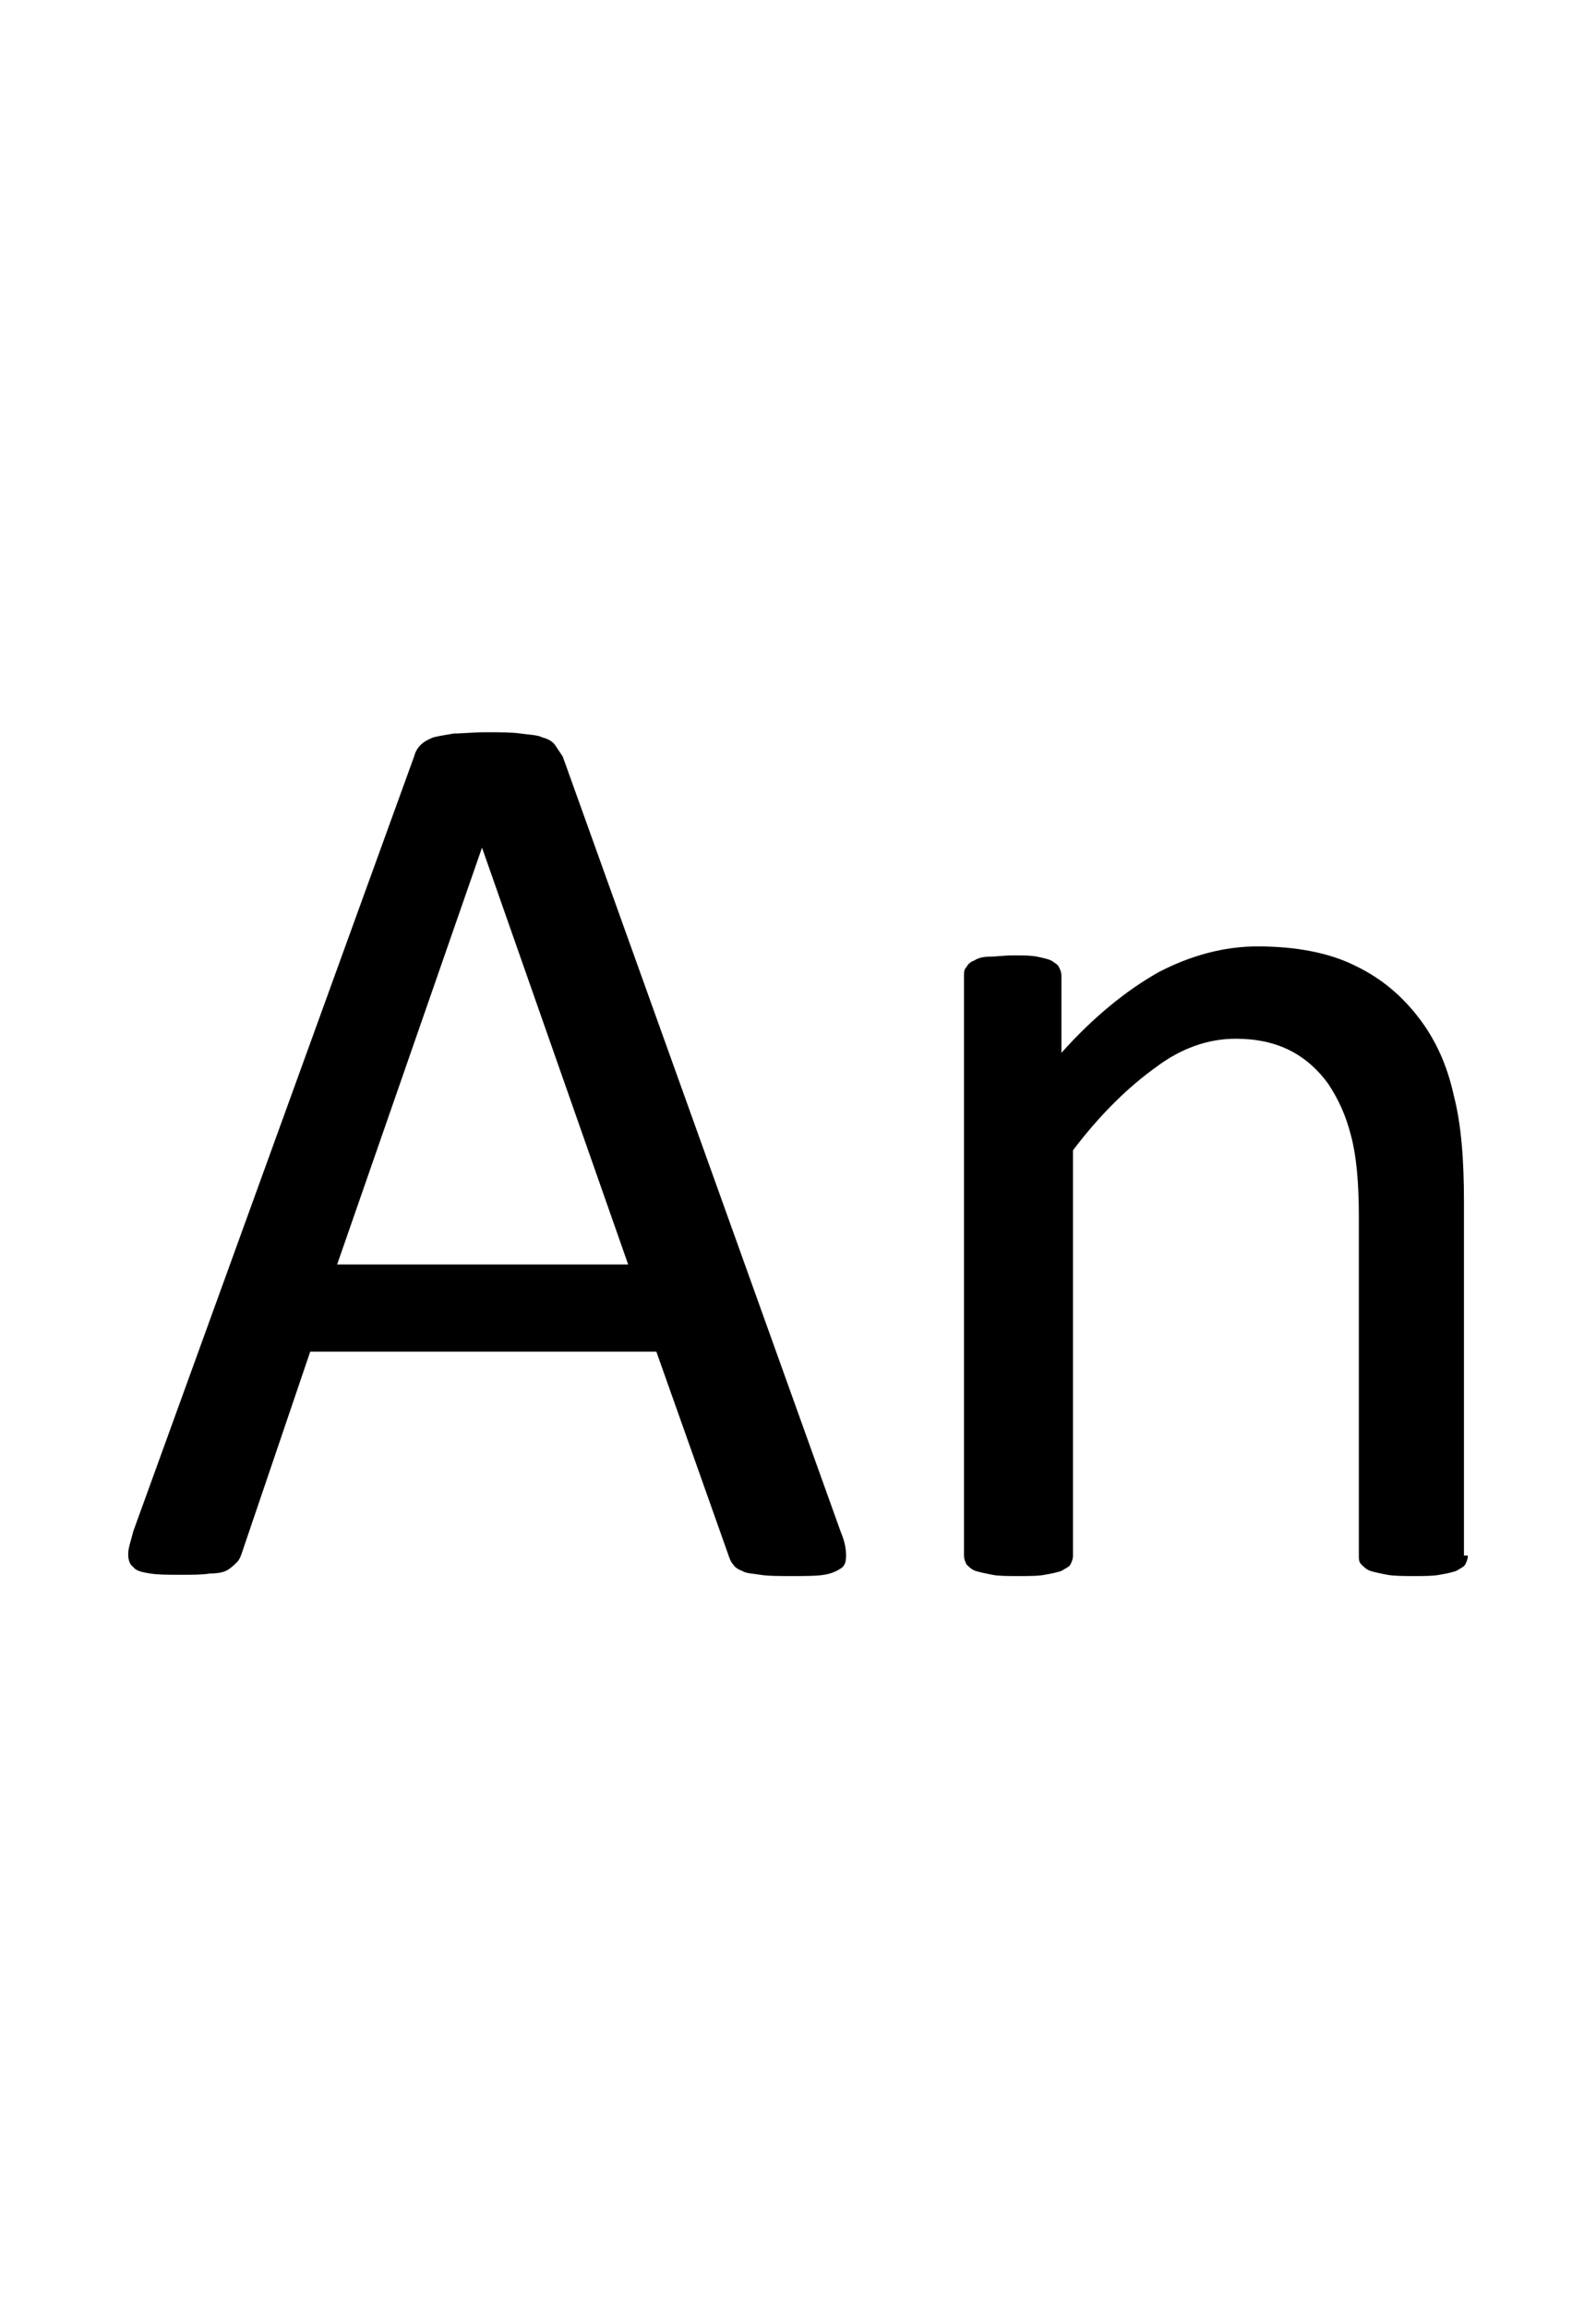 <?xml version="1.0" encoding="utf-8"?>
<!-- Generator: Adobe Illustrator 22.1.0, SVG Export Plug-In . SVG Version: 6.00 Build 0)  -->
<svg version="1.1" xmlns="http://www.w3.org/2000/svg" xmlns:xlink="http://www.w3.org/1999/xlink" x="0px" y="0px"
	 viewBox="0 0 124.5 180" style="enable-background:new 0 0 124.5 180;" xml:space="preserve">
<style type="text/css">
	.st0{display:none;}
	.st1{display:inline;fill:#FF0000;}
</style>
<g id="bg" class="st0">
	<polygon class="st1" points="122,0 121.4,0 121.2,0 119.6,0 118.9,0 118.7,0 118.2,0 118.1,0 117.9,0 116.5,0 116.3,0 115.8,0 
		115.6,0 115.5,0 115,0 114.9,0 114.8,0 113.3,0 113.2,0 113,0 112.6,0 112.5,0 112.3,0 111.9,0 111.7,0 111.7,0 110.1,0 110.1,0 
		109.9,0 109.5,0 109.3,0 109.2,0 108.8,0 108.6,0 108.5,0 107.8,0 107,0 106.9,0 106.8,0 106.3,0 106.2,0 106,0 105.8,0 105.5,0 
		105.4,0 105.3,0 104.7,0 104.5,0 103.9,0 103.7,0 103.6,0 103.3,0 103,0 102.9,0 102.9,0 102.6,0 102.5,0 102.3,0 102.2,0 102.1,0 
		101.6,0 101.4,0 101.2,0 101,0 100.9,0 100.6,0 100.4,0 100.2,0 100,0 99.8,0 99.8,0 99.7,0 99.5,0 99.4,0 99.2,0 99.1,0 99,0 
		98.8,0 98.6,0 98.4,0 98.3,0 98.1,0 97.9,0 97.8,0 97.7,0 97.6,0 97.3,0 97.1,0 96.9,0 96.7,0 96.7,0 96.5,0 96.4,0 96.3,0 96.2,0 
		96.1,0 96.1,0 95.9,0 95.8,0 95.7,0 95.4,0 95.3,0 95.3,0 95.1,0 95,0 94.8,0 94.6,0 94.6,0 94.5,0 94.4,0 94.3,0 93.9,0 93.8,0 
		93.6,0 93.5,0 93.4,0 93.2,0 93.2,0 93,0 93,0 92.9,0 92.8,0 92.8,0 92.6,0 92.6,0 92.3,0 92.2,0 92.1,0 92,0 92,0 91.8,0 91.6,0 
		91.5,0 91.4,0 91.3,0 91.3,0 91.2,0 90.7,0 90.6,0 90.5,0 90.4,0 90.2,0 90.1,0 90.1,0 89.9,0 89.9,0 89.7,0 89.7,0 89.7,0 89.5,0 
		89.5,0 89.4,0 89.1,0 89.1,0 89,0 88.9,0 88.8,0 88.7,0 88.4,0 88.3,0 88.3,0 88.2,0 88.1,0 88,0 87.6,0 87.5,0 87.3,0 87.2,0 
		87.1,0 86.9,0 86.8,0 86.7,0 86.7,0 86.6,0 86.6,0 86.4,0 86.4,0 86.2,0 86,0 86,0 86,0 85.8,0 85.8,0 85.7,0 85.5,0 85.3,0 
		85.2,0 85.2,0 85,0 85,0 84.8,0 84.4,0 84.3,0 84.2,0 84.2,0 83.9,0 83.8,0 83.6,0 83.6,0 83.5,0 83.5,0 83.4,0 83.4,0 83.3,0 
		83.1,0 82.9,0 82.9,0 82.9,0 82.7,0 82.7,0 82.7,0 82.5,0 82.5,0 82.3,0 82,0 81.9,0 81.9,0 81.9,0 81.7,0 81.2,0 81.1,0 81.1,0 
		81.1,0 81,0 80.9,0 80.7,0 80.4,0 80.4,0 80.4,0 80.3,0 80.3,0 80.3,0 80.1,0 80.1,0 79.9,0 79.8,0 79.7,0 79.6,0 79.6,0 79.6,0 
		79.5,0 79.4,0 79.4,0 79.4,0 79.2,0 79,0 78.8,0 78.7,0 78.6,0 78.6,0 78.1,0 78,0 78,0 77.9,0 77.8,0 77.8,0 77.8,0 77.6,0 
		77.4,0 77.3,0 77.2,0 77.2,0 77.1,0 77.1,0 77,0 77,0 77,0 76.7,0 76.6,0 76.6,0 76.5,0 76.5,0 76.4,0 76.3,0 76.3,0 76.3,0 
		76.3,0 76.2,0 76.1,0 75.9,0 75.7,0 75.7,0 75.5,0 75.3,0 74.9,0 74.9,0 74.8,0 74.8,0 74.7,0 74.7,0 74.7,0 74.5,0 74.5,0 74.3,0 
		74.1,0 74.1,0 74.1,0 74,0 73.9,0 73.9,0 73.8,0 73.8,0 73.6,0 73.4,0 73.4,0 73.4,0 73.3,0 73.3,0 73.2,0 73.2,0 73.2,0 73.1,0 
		73.1,0 72.9,0 72.9,0 72.8,0 72.6,0 72.5,0 72.4,0 72.2,0 71.8,0 71.7,0 71.6,0 71.6,0 71.6,0 71.5,0 71.5,0 71.4,0 71.4,0 71.2,0 
		71,0 71,0 71,0 70.8,0 70.8,0 70.8,0 70.7,0 70.6,0 70.4,0 70.3,0 70.3,0 70.1,0 70.1,0 70.1,0 70,0 70,0 70,0 69.9,0 69.8,0 
		69.7,0 69.6,0 69.5,0 69.4,0 69.3,0 69.2,0 69.1,0 68.7,0 68.6,0 68.5,0 68.5,0 68.4,0 68.4,0 68.3,0 68.3,0 68.2,0 68,0 67.9,0 
		67.9,0 67.7,0 67.7,0 67.7,0 67.5,0 67.5,0 67.3,0 67.3,0 67.1,0 67,0 67,0 66.9,0 66.9,0 66.9,0 66.8,0 66.7,0 66.6,0 66.6,0 
		66.4,0 66.3,0 66.2,0 66.2,0 66.1,0 66.1,0 65.9,0 65.6,0 65.4,0 65.4,0 65.3,0 65.2,0 65.2,0 65.1,0 65.1,0 64.9,0 64.8,0 64.7,0 
		64.6,0 64.6,0 64.5,0 64.4,0 64.4,0 64.2,0 64.2,0 64,0 64,0 63.8,0 63.8,0 63.8,0 63.7,0 63.6,0 63.6,0 63.4,0 63.3,0 63.2,0 
		63.1,0 63.1,0 62.9,0 62.9,0 62.8,0 62.8,0 62.5,0 62.5,0 62.4,0 62.4,0 62.1,0 62.1,0 62,0 61.9,0 61.7,0 61.7,0 61.6,0 61.5,0 
		61.4,0 61.3,0 61.3,0 61.2,0 61,0 60.9,0 60.9,0 60.8,0 60.7,0 60.7,0 60.7,0 60.5,0 60.5,0 60.3,0 60.3,0 60.1,0 60.1,0 60,0 
		59.9,0 59.9,0 59.8,0 59.7,0 59.6,0 59.4,0 59.4,0 59.3,0 59.3,0 59.2,0 59.1,0 59.1,0 58.8,0 58.6,0 58.4,0 58.4,0 58.3,0 58.2,0 
		58.2,0 58.1,0 57.9,0 57.8,0 57.8,0 57.7,0 57.6,0 57.6,0 57.6,0 57.5,0 57.5,0 57.4,0 57.2,0 57.2,0 57,0 57,0 56.8,0 56.8,0 
		56.8,0 56.6,0 56.6,0 56.5,0 56.3,0 56.2,0 56.2,0 56.1,0 56.1,0 56,0 56,0 55.9,0 55.8,0 55.4,0 55.3,0 55.1,0 55.1,0 55,0 
		54.9,0 54.8,0 54.7,0 54.6,0 54.5,0 54.5,0 54.5,0 54.4,0 54.3,0 54.3,0 54.2,0 54.2,0 54.1,0 53.9,0 53.8,0 53.7,0 53.7,0 53.7,0 
		53.5,0 53.5,0 53.5,0 53.3,0 53.1,0 53.1,0 53,0 53,0 52.9,0 52.9,0 52.8,0 52.8,0 52.7,0 52.3,0 52.1,0 52,0 51.9,0 51.7,0 
		51.6,0 51.6,0 51.4,0 51.4,0 51.3,0 51.3,0 51.2,0 51.2,0 51.2,0 51.1,0 51.1,0 51,0 50.9,0 50.7,0 50.6,0 50.6,0 50.6,0 50.5,0 
		50.4,0 50.4,0 50.4,0 50.2,0 50,0 49.9,0 49.8,0 49.8,0 49.8,0 49.7,0 49.7,0 49.6,0 49.6,0 49.2,0 49,0 48.8,0 48.8,0 48.6,0 
		48.4,0 48.3,0 48.2,0 48.2,0 48.2,0 48.1,0 48.1,0 48,0 47.9,0 47.9,0 47.9,0 47.8,0 47.5,0 47.5,0 47.5,0 47.4,0 47.4,0 47.3,0 
		47.3,0 47.2,0 47.1,0 46.8,0 46.7,0 46.7,0 46.7,0 46.5,0 46.5,0 46.5,0 46.4,0 45.9,0 45.9,0 45.8,0 45.7,0 45.5,0 45.3,0 45.1,0 
		45.1,0 45.1,0 45,0 44.9,0 44.9,0 44.9,0 44.8,0 44.7,0 44.6,0 44.4,0 44.4,0 44.2,0 44.2,0 44.2,0 44.1,0 44.1,0 44,0 43.8,0 
		43.6,0 43.5,0 43.4,0 43.4,0 43.4,0 43.2,0 42.8,0 42.6,0 42.6,0 42.6,0 42.5,0 42.2,0 42,0 42,0 41.8,0 41.8,0 41.8,0 41.6,0 
		41.6,0 41.6,0 41.4,0 41.2,0 41.1,0 41.1,0 41,0 40.9,0 40.9,0 40.9,0 40.7,0 40.5,0 40.3,0 40.3,0 40.2,0 40.1,0 39.6,0 39.5,0 
		39.5,0 39.3,0 39.3,0 39.2,0 38.9,0 38.7,0 38.7,0 38.7,0 38.5,0 38.5,0 38.5,0 38.3,0 38.1,0 38.1,0 37.9,0 37.9,0 37.8,0 37.8,0 
		37.7,0 37.6,0 37.4,0 37.2,0 37.2,0 37,0 36.9,0 36.4,0 36.4,0 36.3,0 36.2,0 36.2,0 36,0 35.8,0 35.6,0 35.6,0 35.5,0 35.4,0 
		35.4,0 35.1,0 35,0 34.9,0 34.8,0 34.8,0 34.8,0 34.6,0 34.6,0 34.4,0 34.4,0 34.3,0 34.1,0 34,0 33.9,0 33.7,0 33.3,0 33.2,0 
		33.2,0 33.1,0 33,0 32.9,0 32.7,0 32.5,0 32.5,0 32.4,0 32.3,0 32.2,0 31.9,0 31.8,0 31.7,0 31.7,0 31.6,0 31.5,0 31.5,0 31.3,0 
		31.3,0 31.1,0 31,0 30.9,0 30.7,0 30.6,0 30.2,0 30.1,0 30,0 29.9,0 29.9,0 29.7,0 29.5,0 29.4,0 29.2,0 29.2,0 29,0 28.8,0 
		28.6,0 28.5,0 28.4,0 28.4,0 28.3,0 28.2,0 28.1,0 28,0 27.8,0 27.8,0 27.6,0 27.4,0 27.2,0 26.9,0 26.8,0 26.7,0 26.6,0 26.4,0 
		26.2,0 26.1,0 25.9,0 25.7,0 25.5,0 25.3,0 25.3,0 25.1,0 25,0 24.8,0 24.7,0 24.7,0 24.5,0 24.3,0 24.1,0 23.9,0 23.6,0 23.5,0 
		23.2,0 23.1,0 22.9,0 22.4,0 22.3,0 22.2,0 22,0 21.8,0 21.6,0 21.5,0 21.4,0 21.2,0 20.9,0 20.8,0 20.6,0 19.9,0 19.8,0 19.2,0 
		19.1,0 19,0 18.7,0 18.5,0 18.3,0 18.1,0 17.7,0 17.6,0 17.5,0 16.7,0 16,0 15.9,0 15.7,0 15.3,0 15.2,0 15,0 14.6,0 14.4,0 
		14.3,0 12.8,0 12.7,0 12.6,0 12.2,0 12,0 11.9,0 11.5,0 11.3,0 11.1,0 9.7,0 9.5,0 9.5,0 9,0 8.9,0 8.7,0 8.2,0 8,0 6.6,0 6.4,0 
		6.2,0 5.7,0 5.6,0 4.9,0 3.3,0 3.1,0 2.4,0 0,0 0,180 2.4,180 3.1,180 3.3,180 4.9,180 5.6,180 5.7,180 6.2,180 6.4,180 6.6,180 
		8,180 8.2,180 8.7,180 8.9,180 9,180 9.5,180 9.5,180 9.7,180 11.1,180 11.3,180 11.5,180 11.9,180 12,180 12.2,180 12.6,180 
		12.7,180 12.8,180 14.3,180 14.4,180 14.6,180 15,180 15.2,180 15.3,180 15.7,180 15.9,180 16,180 16.7,180 17.5,180 17.6,180 
		17.7,180 18.1,180 18.3,180 18.5,180 18.7,180 19,180 19.1,180 19.2,180 19.8,180 19.9,180 20.6,180 20.8,180 20.9,180 21.2,180 
		21.4,180 21.5,180 21.6,180 21.8,180 22,180 22.2,180 22.3,180 22.4,180 22.9,180 23.1,180 23.2,180 23.5,180 23.6,180 23.9,180 
		24.1,180 24.3,180 24.5,180 24.7,180 24.7,180 24.8,180 25,180 25.1,180 25.3,180 25.3,180 25.5,180 25.7,180 25.9,180 26.1,180 
		26.2,180 26.4,180 26.6,180 26.7,180 26.8,180 26.9,180 27.2,180 27.4,180 27.6,180 27.8,180 27.8,180 28,180 28.1,180 28.2,180 
		28.3,180 28.4,180 28.4,180 28.5,180 28.6,180 28.8,180 29,180 29.2,180 29.2,180 29.4,180 29.5,180 29.7,180 29.9,180 29.9,180 
		30,180 30.1,180 30.2,180 30.6,180 30.7,180 30.9,180 31,180 31.1,180 31.3,180 31.3,180 31.5,180 31.5,180 31.6,180 31.7,180 
		31.7,180 31.8,180 31.9,180 32.2,180 32.3,180 32.4,180 32.5,180 32.5,180 32.7,180 32.9,180 33,180 33.1,180 33.2,180 33.2,180 
		33.3,180 33.7,180 33.9,180 34,180 34.1,180 34.3,180 34.4,180 34.4,180 34.6,180 34.6,180 34.8,180 34.8,180 34.8,180 34.9,180 
		35,180 35.1,180 35.4,180 35.4,180 35.5,180 35.6,180 35.6,180 35.8,180 36,180 36.2,180 36.2,180 36.3,180 36.4,180 36.4,180 
		36.9,180 37,180 37.2,180 37.2,180 37.4,180 37.6,180 37.7,180 37.8,180 37.8,180 37.9,180 37.9,180 38.1,180 38.1,180 38.3,180 
		38.5,180 38.5,180 38.5,180 38.7,180 38.7,180 38.7,180 38.9,180 39.2,180 39.3,180 39.3,180 39.5,180 39.5,180 39.6,180 40.1,180 
		40.2,180 40.3,180 40.3,180 40.5,180 40.7,180 40.9,180 40.9,180 40.9,180 41,180 41.1,180 41.1,180 41.2,180 41.4,180 41.6,180 
		41.6,180 41.6,180 41.8,180 41.8,180 41.8,180 42,180 42,180 42.2,180 42.5,180 42.6,180 42.6,180 42.6,180 42.8,180 43.2,180 
		43.4,180 43.4,180 43.4,180 43.5,180 43.6,180 43.8,180 44,180 44.1,180 44.1,180 44.2,180 44.2,180 44.2,180 44.4,180 44.4,180 
		44.6,180 44.7,180 44.8,180 44.9,180 44.9,180 44.9,180 45,180 45.1,180 45.1,180 45.1,180 45.3,180 45.5,180 45.7,180 45.8,180 
		45.9,180 45.9,180 46.4,180 46.5,180 46.5,180 46.5,180 46.7,180 46.7,180 46.7,180 46.8,180 47.1,180 47.2,180 47.3,180 47.3,180 
		47.4,180 47.4,180 47.5,180 47.5,180 47.5,180 47.8,180 47.9,180 47.9,180 47.9,180 48,180 48.1,180 48.1,180 48.2,180 48.2,180 
		48.2,180 48.3,180 48.4,180 48.6,180 48.8,180 48.8,180 49,180 49.2,180 49.6,180 49.6,180 49.7,180 49.7,180 49.8,180 49.8,180 
		49.8,180 49.9,180 50,180 50.2,180 50.4,180 50.4,180 50.4,180 50.5,180 50.6,180 50.6,180 50.6,180 50.7,180 50.9,180 51,180 
		51.1,180 51.1,180 51.2,180 51.2,180 51.2,180 51.3,180 51.3,180 51.4,180 51.4,180 51.6,180 51.6,180 51.7,180 51.9,180 52,180 
		52.1,180 52.3,180 52.7,180 52.8,180 52.8,180 52.9,180 52.9,180 53,180 53,180 53.1,180 53.1,180 53.3,180 53.5,180 53.5,180 
		53.5,180 53.7,180 53.7,180 53.7,180 53.8,180 53.9,180 54.1,180 54.2,180 54.2,180 54.3,180 54.3,180 54.4,180 54.5,180 54.5,180 
		54.5,180 54.6,180 54.7,180 54.8,180 54.9,180 55,180 55.1,180 55.1,180 55.3,180 55.4,180 55.8,180 55.9,180 56,180 56,180 
		56.1,180 56.1,180 56.2,180 56.2,180 56.3,180 56.5,180 56.6,180 56.6,180 56.8,180 56.8,180 56.8,180 57,180 57,180 57.2,180 
		57.2,180 57.4,180 57.5,180 57.5,180 57.6,180 57.6,180 57.6,180 57.7,180 57.8,180 57.8,180 57.9,180 58.1,180 58.2,180 58.2,180 
		58.3,180 58.4,180 58.4,180 58.6,180 58.8,180 59.1,180 59.1,180 59.2,180 59.3,180 59.3,180 59.4,180 59.4,180 59.6,180 59.7,180 
		59.8,180 59.9,180 59.9,180 60,180 60.1,180 60.1,180 60.3,180 60.3,180 60.5,180 60.5,180 60.7,180 60.7,180 60.7,180 60.8,180 
		60.9,180 60.9,180 61,180 61.2,180 61.3,180 61.3,180 61.4,180 61.5,180 61.6,180 61.7,180 61.7,180 61.9,180 62,180 62.1,180 
		62.1,180 62.4,180 62.4,180 62.5,180 62.5,180 62.8,180 62.8,180 62.9,180 62.9,180 63.1,180 63.1,180 63.2,180 63.3,180 63.4,180 
		63.6,180 63.6,180 63.7,180 63.8,180 63.8,180 63.8,180 64,180 64,180 64.2,180 64.2,180 64.4,180 64.4,180 64.5,180 64.6,180 
		64.6,180 64.7,180 64.8,180 64.9,180 65.1,180 65.1,180 65.2,180 65.2,180 65.3,180 65.4,180 65.4,180 65.6,180 65.9,180 66.1,180 
		66.1,180 66.2,180 66.2,180 66.3,180 66.4,180 66.6,180 66.6,180 66.7,180 66.8,180 66.9,180 66.9,180 66.9,180 67,180 67,180 
		67.1,180 67.3,180 67.3,180 67.5,180 67.5,180 67.7,180 67.7,180 67.7,180 67.9,180 67.9,180 68,180 68.2,180 68.3,180 68.3,180 
		68.4,180 68.4,180 68.5,180 68.5,180 68.6,180 68.7,180 69.1,180 69.2,180 69.3,180 69.4,180 69.5,180 69.6,180 69.7,180 69.8,180 
		69.9,180 70,180 70,180 70,180 70.1,180 70.1,180 70.1,180 70.3,180 70.3,180 70.4,180 70.6,180 70.7,180 70.8,180 70.8,180 
		70.8,180 71,180 71,180 71,180 71.2,180 71.4,180 71.4,180 71.5,180 71.5,180 71.6,180 71.6,180 71.6,180 71.7,180 71.8,180 
		72.2,180 72.4,180 72.5,180 72.6,180 72.8,180 72.9,180 72.9,180 73.1,180 73.1,180 73.2,180 73.2,180 73.2,180 73.3,180 73.3,180 
		73.4,180 73.4,180 73.4,180 73.6,180 73.8,180 73.8,180 73.9,180 73.9,180 74,180 74.1,180 74.1,180 74.1,180 74.3,180 74.5,180 
		74.5,180 74.7,180 74.7,180 74.7,180 74.8,180 74.8,180 74.9,180 74.9,180 75.3,180 75.5,180 75.7,180 75.7,180 75.9,180 76.1,180 
		76.2,180 76.3,180 76.3,180 76.3,180 76.3,180 76.4,180 76.5,180 76.5,180 76.6,180 76.6,180 76.7,180 77,180 77,180 77,180 
		77.1,180 77.1,180 77.2,180 77.2,180 77.3,180 77.4,180 77.6,180 77.8,180 77.8,180 77.8,180 77.9,180 78,180 78,180 78.1,180 
		78.6,180 78.6,180 78.7,180 78.8,180 79,180 79.2,180 79.4,180 79.4,180 79.4,180 79.5,180 79.6,180 79.6,180 79.6,180 79.7,180 
		79.8,180 79.9,180 80.1,180 80.1,180 80.3,180 80.3,180 80.3,180 80.4,180 80.4,180 80.4,180 80.7,180 80.9,180 81,180 81.1,180 
		81.1,180 81.1,180 81.2,180 81.7,180 81.9,180 81.9,180 81.9,180 82,180 82.3,180 82.5,180 82.5,180 82.7,180 82.7,180 82.7,180 
		82.9,180 82.9,180 82.9,180 83.1,180 83.3,180 83.4,180 83.4,180 83.5,180 83.5,180 83.6,180 83.6,180 83.8,180 83.9,180 84.2,180 
		84.2,180 84.3,180 84.4,180 84.8,180 85,180 85,180 85.2,180 85.2,180 85.3,180 85.5,180 85.7,180 85.8,180 85.8,180 86,180 
		86,180 86,180 86.2,180 86.4,180 86.4,180 86.6,180 86.6,180 86.7,180 86.7,180 86.8,180 86.9,180 87.1,180 87.2,180 87.3,180 
		87.5,180 87.6,180 88,180 88.1,180 88.2,180 88.3,180 88.3,180 88.4,180 88.7,180 88.8,180 88.9,180 89,180 89.1,180 89.1,180 
		89.4,180 89.5,180 89.5,180 89.7,180 89.7,180 89.7,180 89.9,180 89.9,180 90.1,180 90.1,180 90.2,180 90.4,180 90.5,180 90.6,180 
		90.7,180 91.2,180 91.3,180 91.3,180 91.4,180 91.5,180 91.6,180 91.8,180 92,180 92,180 92.1,180 92.2,180 92.3,180 92.6,180 
		92.6,180 92.8,180 92.8,180 92.9,180 93,180 93,180 93.2,180 93.2,180 93.4,180 93.5,180 93.6,180 93.8,180 93.9,180 94.3,180 
		94.4,180 94.5,180 94.6,180 94.6,180 94.8,180 95,180 95.1,180 95.3,180 95.3,180 95.4,180 95.7,180 95.8,180 95.9,180 96.1,180 
		96.1,180 96.2,180 96.3,180 96.4,180 96.5,180 96.7,180 96.7,180 96.9,180 97.1,180 97.3,180 97.6,180 97.7,180 97.8,180 97.9,180 
		98.1,180 98.3,180 98.4,180 98.6,180 98.8,180 99,180 99.1,180 99.2,180 99.4,180 99.5,180 99.7,180 99.8,180 99.8,180 100,180 
		100.2,180 100.4,180 100.6,180 100.9,180 101,180 101.2,180 101.4,180 101.6,180 102.1,180 102.2,180 102.3,180 102.5,180 
		102.6,180 102.9,180 102.9,180 103,180 103.3,180 103.6,180 103.7,180 103.9,180 104.5,180 104.7,180 105.3,180 105.4,180 
		105.5,180 105.8,180 106,180 106.2,180 106.3,180 106.8,180 106.9,180 107,180 107.8,180 108.5,180 108.6,180 108.8,180 109.2,180 
		109.3,180 109.5,180 109.9,180 110.1,180 110.1,180 111.7,180 111.7,180 111.9,180 112.3,180 112.5,180 112.6,180 113,180 
		113.2,180 113.3,180 114.8,180 114.9,180 115,180 115.5,180 115.6,180 115.8,180 116.3,180 116.5,180 117.9,180 118.1,180 
		118.2,180 118.7,180 118.9,180 119.6,180 121.2,180 121.4,180 122,180 124.5,180 124.5,0 	"/>
</g>
<g id="figure">
	<g>
		<path d="M65.6,119.5c0.3,0.7,0.4,1.3,0.4,1.8c0,0.5-0.1,0.8-0.4,1c-0.3,0.2-0.7,0.4-1.3,0.5c-0.6,0.1-1.5,0.1-2.5,0.1
			c-1,0-1.9,0-2.5-0.1c-0.6-0.1-1.1-0.1-1.4-0.3c-0.3-0.1-0.6-0.3-0.7-0.5c-0.2-0.2-0.3-0.5-0.4-0.8l-5.6-15.8H24.2l-5.3,15.6
			c-0.1,0.3-0.2,0.6-0.4,0.8s-0.4,0.4-0.7,0.6c-0.3,0.2-0.8,0.3-1.4,0.3c-0.6,0.1-1.3,0.1-2.3,0.1c-1,0-1.8,0-2.4-0.1
			c-0.6-0.1-1.1-0.2-1.3-0.5c-0.3-0.2-0.4-0.6-0.4-1c0-0.5,0.2-1,0.4-1.8L32.3,59c0.1-0.4,0.3-0.7,0.5-0.9c0.2-0.2,0.5-0.4,1-0.6
			c0.4-0.1,1-0.2,1.6-0.3c0.7,0,1.5-0.1,2.5-0.1c1.1,0,2,0,2.7,0.1c0.7,0.1,1.3,0.1,1.7,0.3c0.4,0.1,0.8,0.3,1,0.6
			c0.2,0.3,0.4,0.6,0.6,0.9L65.6,119.5z M37.6,66.1L37.6,66.1L26.3,98.6H49L37.6,66.1z"/>
		<path d="M114.5,121.3c0,0.3-0.1,0.5-0.2,0.7c-0.1,0.2-0.4,0.3-0.7,0.5c-0.3,0.1-0.7,0.2-1.3,0.3c-0.5,0.1-1.2,0.1-2,0.1
			c-0.8,0-1.5,0-2.1-0.1c-0.5-0.1-1-0.2-1.3-0.3s-0.5-0.3-0.7-0.5s-0.2-0.4-0.2-0.7V94.8c0-2.6-0.2-4.7-0.6-6.2
			c-0.4-1.6-1-2.9-1.8-4.1c-0.8-1.1-1.8-2-3-2.6c-1.2-0.6-2.6-0.9-4.2-0.9c-2.1,0-4.2,0.7-6.2,2.2c-2.1,1.5-4.3,3.6-6.5,6.5v31.6
			c0,0.3-0.1,0.5-0.2,0.7c-0.1,0.2-0.4,0.3-0.7,0.5c-0.3,0.1-0.7,0.2-1.3,0.3c-0.5,0.1-1.2,0.1-2.1,0.1c-0.8,0-1.5,0-2-0.1
			c-0.5-0.1-1-0.2-1.3-0.3s-0.5-0.3-0.7-0.5c-0.1-0.2-0.2-0.4-0.2-0.7V76.1c0-0.3,0-0.5,0.2-0.7c0.1-0.2,0.3-0.4,0.6-0.5
			c0.3-0.2,0.7-0.3,1.2-0.3c0.5,0,1.1-0.1,1.9-0.1c0.7,0,1.3,0,1.8,0.1c0.5,0.1,0.9,0.2,1.1,0.3c0.3,0.2,0.5,0.3,0.6,0.5
			c0.1,0.2,0.2,0.4,0.2,0.7v6c2.5-2.8,5.1-4.9,7.6-6.3c2.5-1.3,5.1-2,7.7-2c3,0,5.6,0.5,7.6,1.5c2.1,1,3.7,2.4,5,4.1
			c1.3,1.7,2.2,3.7,2.7,6c0.6,2.3,0.8,5.1,0.8,8.3V121.3z"/>
	</g>
</g>
</svg>
